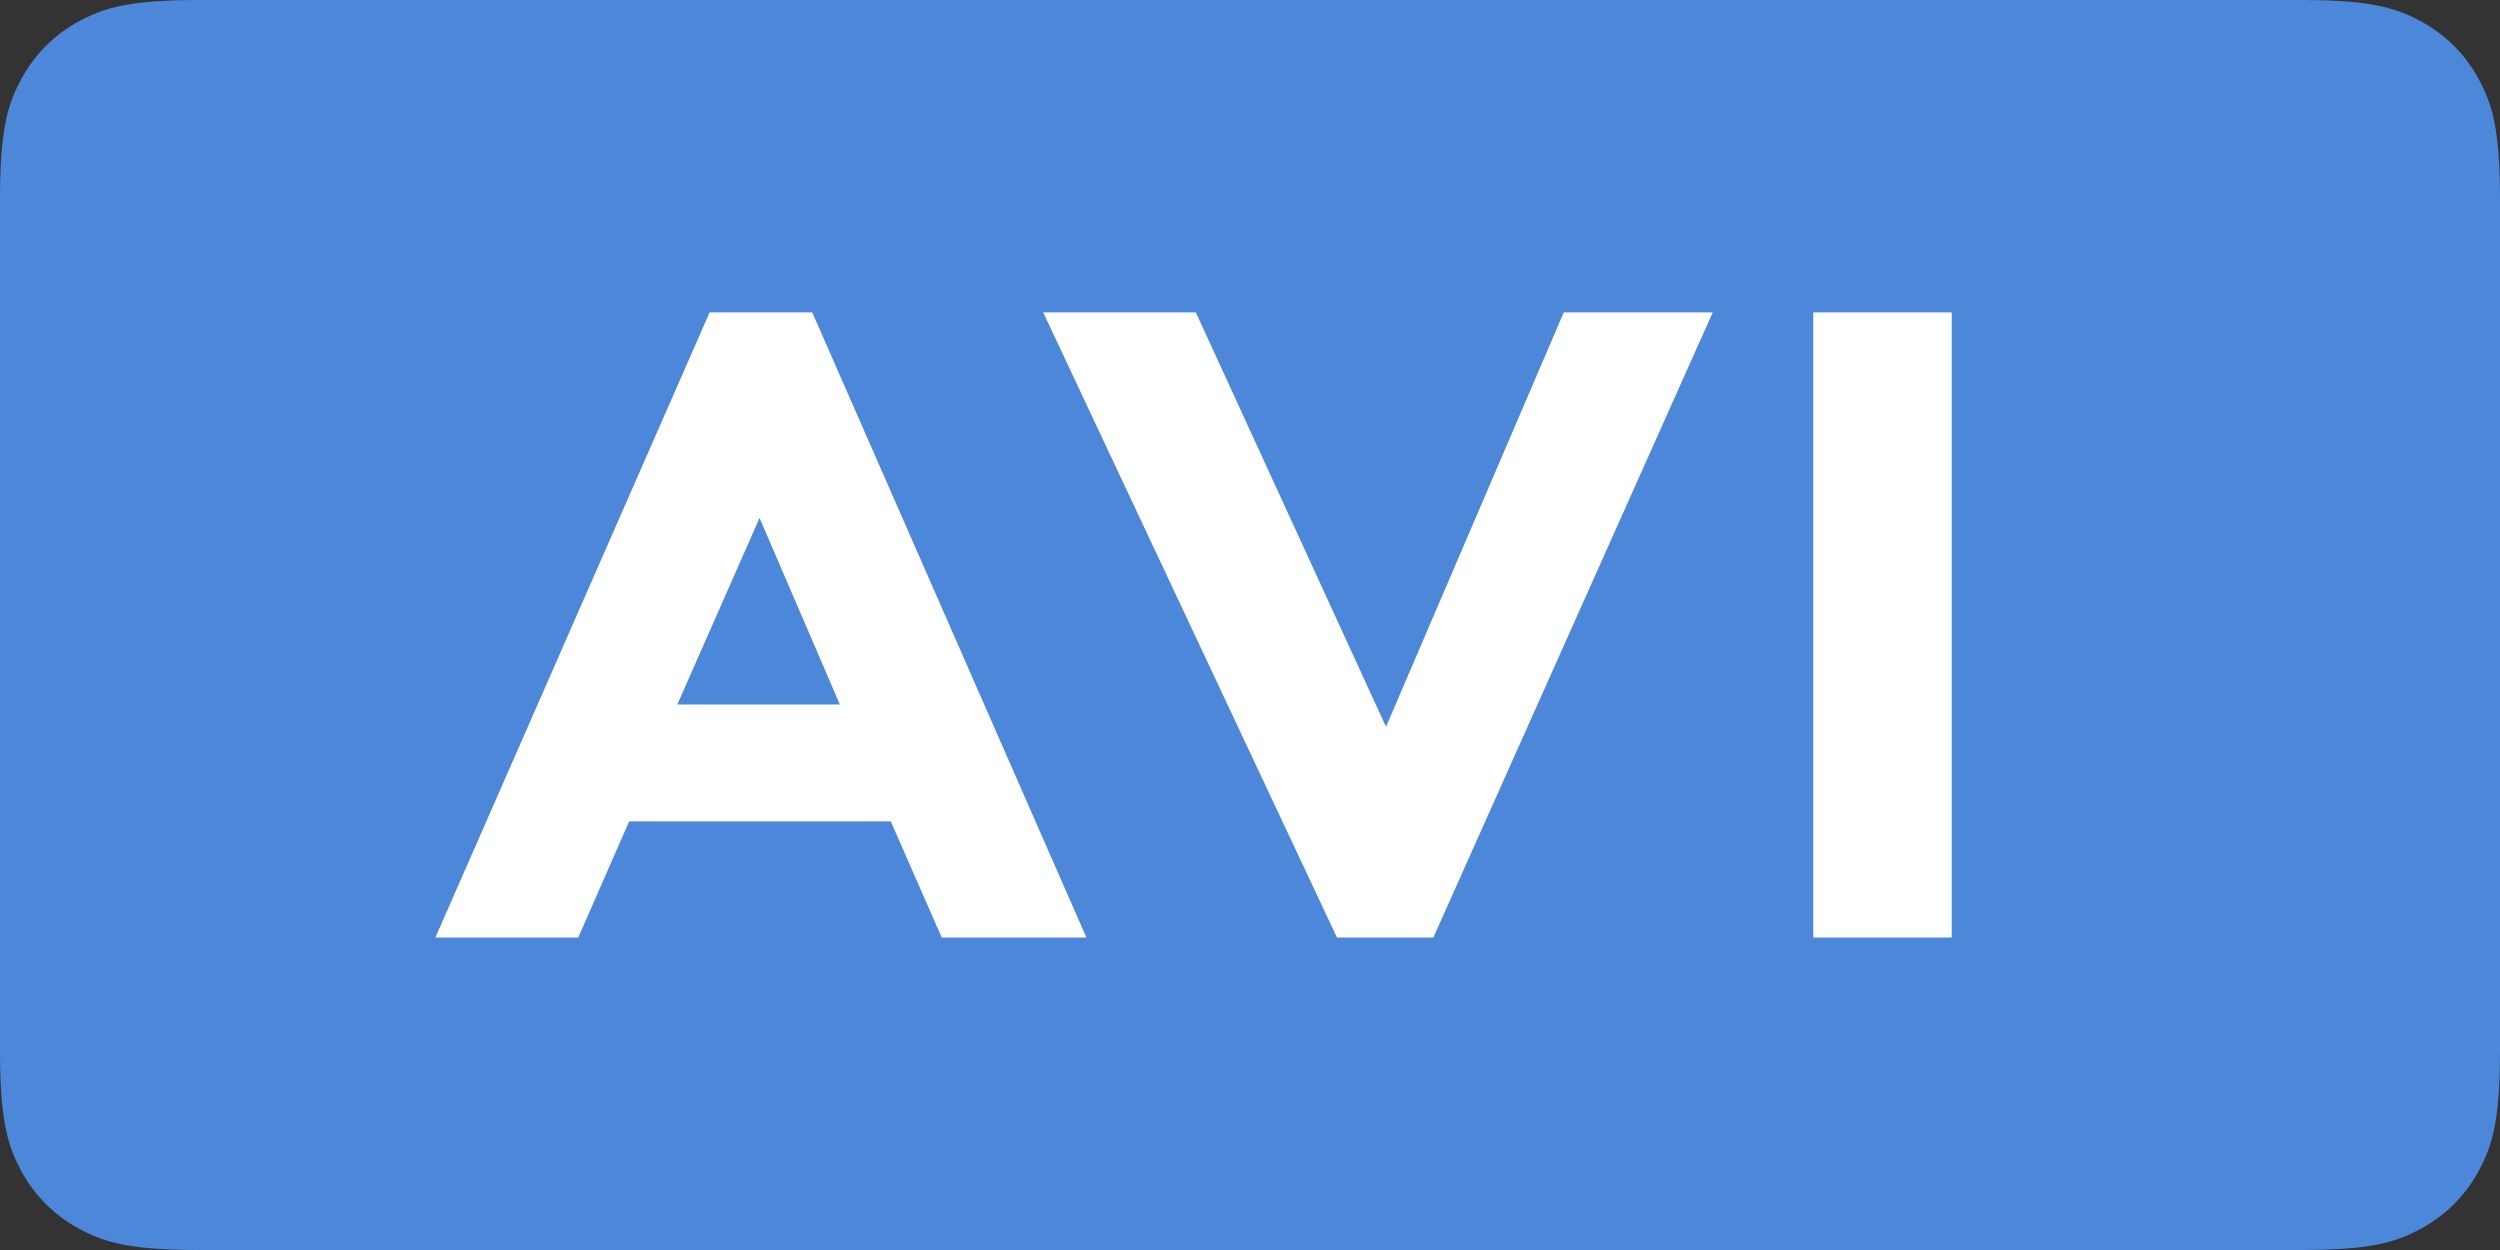 <svg xmlns="http://www.w3.org/2000/svg" width="32" height="16"><rect width="100%" height="100%" fill="#333333" stroke="none"/><g fill="none" fill-rule="evenodd"><path fill="#4C87D9" d="M2.564 0h26.872c.892 0 1.215.093 1.54.267.327.174.583.43.757.756.174.326.267.65.267 1.54v10.873c0 .892-.093 1.215-.267 1.54a1.81 1.81 0 01-.756.757c-.326.174-.65.267-1.54.267H2.563c-.892 0-1.215-.093-1.54-.267a1.817 1.817 0 01-.757-.756C.093 14.65 0 14.327 0 13.437V2.563c0-.892.093-1.215.267-1.54a1.81 1.81 0 01.756-.757C1.35.093 1.673 0 2.563 0z"/><path fill="#FFF" fill-rule="nonzero" d="M5.573 12l3.51-8.001h1.314L13.906 12h-1.852l-.652-1.486H8.053L7.402 12H5.573zm4.15-5.372L8.67 9.017h2.08l-1.029-2.39zm12.2-2.629L18.347 12h-1.234l-3.76-8.001h1.954l2.434 5.304 2.275-5.304h1.909zM23.21 12V3.999h1.772V12H23.21z"/></g></svg>